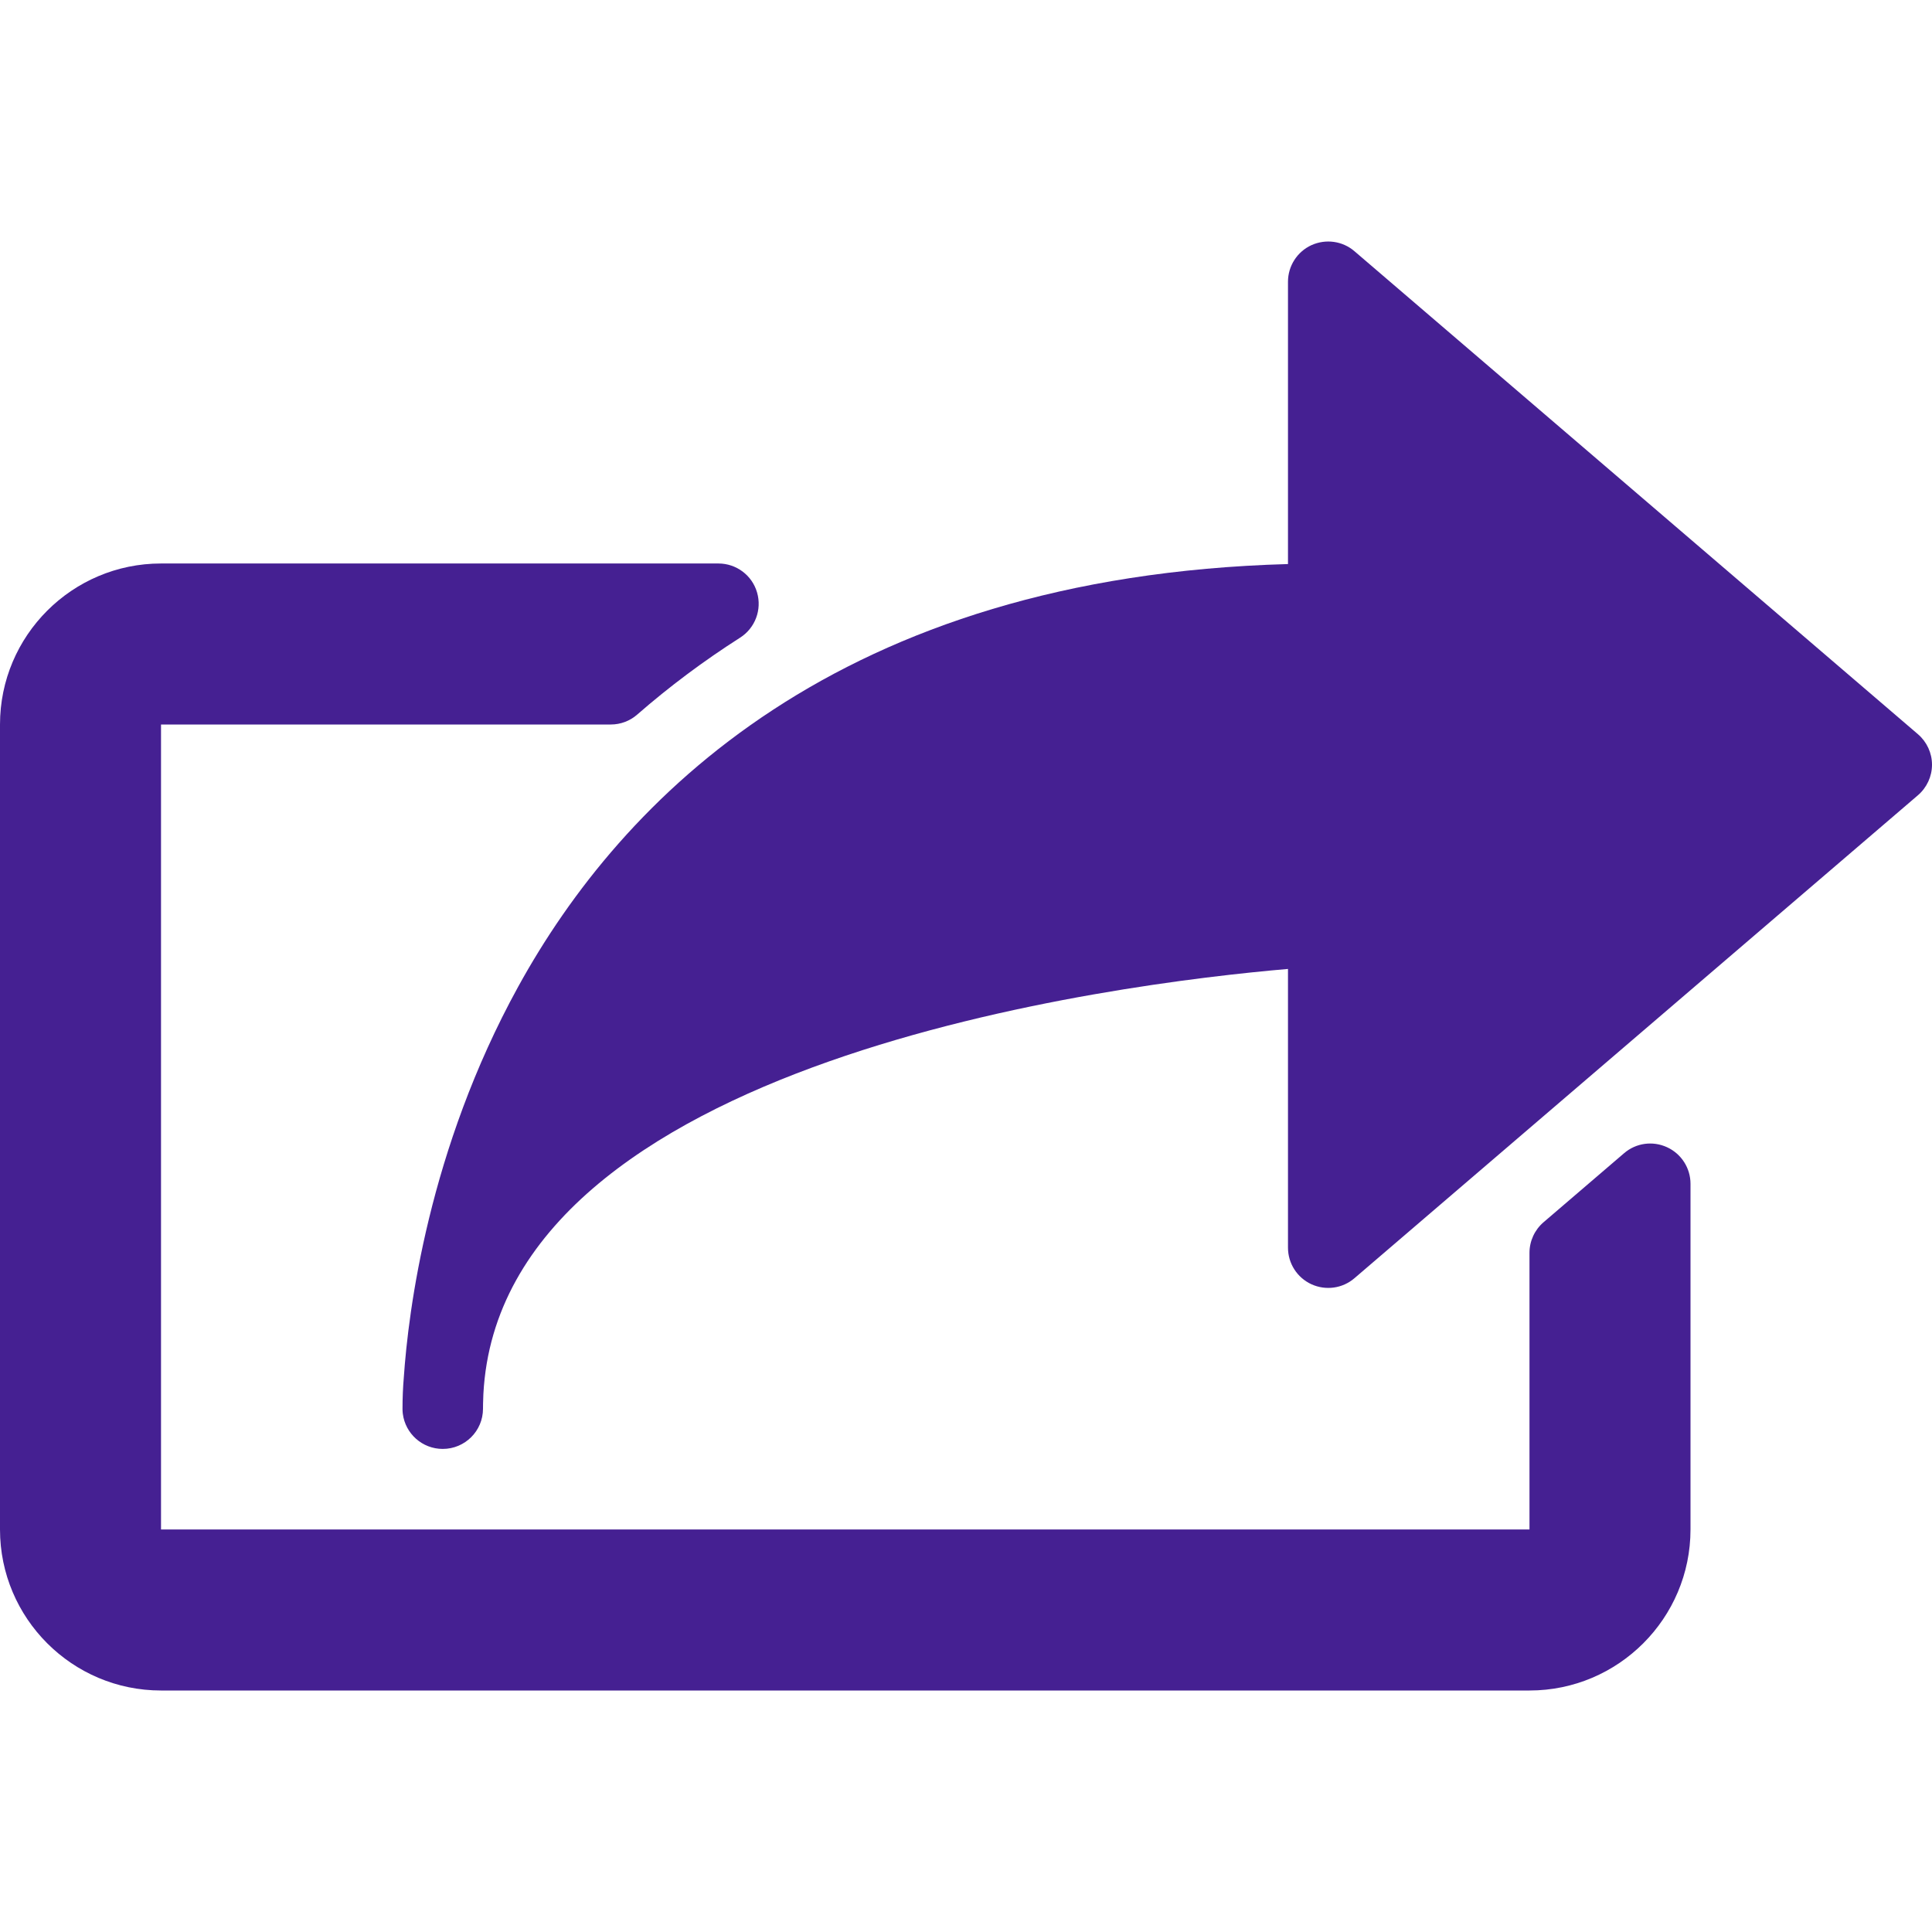 <svg xmlns="http://www.w3.org/2000/svg" viewBox="0 0 512 512" width="512" height="512">
	<style>
		tspan { white-space:pre }
		.shp0 { fill: #452092 } 
	</style>
	<g id="Layer">
		<g id="Layer">
			<g id="Layer">
				<path id="Layer" class="shp0" d="M508.27 194.57L358.94 66.57C355.79 63.86 351.35 63.25 347.54 64.97C343.76 66.71 341.33 70.5 341.33 74.66L341.33 149.48C222.15 152.79 164.65 211.79 137.31 261.51C113.54 304.73 108.21 347.52 107.01 365.08C106.78 367.77 106.67 370.51 106.67 373.3L106.67 373.33C106.67 373.33 106.67 373.34 106.67 373.35L106.67 373.36C106.67 373.37 106.67 373.37 106.67 373.37L106.67 373.4L106.67 373.41C106.67 373.41 106.67 373.42 106.67 373.43L106.67 373.44C106.67 373.45 106.67 373.46 106.67 373.46C106.67 373.47 106.67 373.47 106.67 373.47L106.67 373.5C106.67 373.51 106.67 373.53 106.67 373.54C106.67 373.54 106.67 373.55 106.67 373.57L106.67 373.58L106.67 373.6L106.67 373.61C106.67 373.62 106.67 373.63 106.67 373.64L106.68 373.67C106.68 373.67 106.68 373.67 106.68 373.68C106.68 373.7 106.68 373.71 106.68 373.71C106.68 373.72 106.68 373.73 106.68 373.74L106.68 373.77L106.68 373.8L106.68 373.81L106.68 373.84C106.68 373.85 106.68 373.87 106.68 373.88C106.68 373.88 106.68 373.9 106.69 373.91C106.69 373.91 106.69 373.92 106.69 373.94L106.69 373.95C106.69 373.96 106.69 373.97 106.69 373.98L106.69 374.01C106.69 374.02 106.69 374.03 106.69 374.04C106.68 374.07 106.71 374.08 106.7 374.08L106.7 374.11C106.7 374.12 106.7 374.13 106.7 374.14L106.7 374.18C106.7 374.2 106.71 374.22 106.71 374.22L106.71 374.25C106.71 374.26 106.71 374.27 106.71 374.28L106.71 374.29L106.71 374.31L106.71 374.32L106.72 374.34L106.72 374.35C106.72 374.36 106.72 374.37 106.72 374.37C106.72 374.38 106.72 374.38 106.72 374.38L106.72 374.41L106.72 374.42C106.73 374.43 106.73 374.43 106.73 374.44C106.73 374.44 106.73 374.45 106.73 374.47L106.73 374.48C106.73 374.49 106.73 374.49 106.73 374.49L106.73 374.51C106.74 374.54 106.74 374.54 106.74 374.54C106.74 374.55 106.74 374.56 106.74 374.57L106.74 374.58L106.74 374.6L106.74 374.61C106.75 374.62 106.75 374.63 106.75 374.63C106.75 374.65 106.75 374.66 106.75 374.66C107.41 379.92 111.9 383.98 117.33 383.98C123.22 383.98 127.99 379.22 128 373.34L128 373.33C128 372.79 128.01 371.46 128.1 369.44C132.76 280.75 296.62 260.62 341.33 256.78L341.33 330.65C341.33 334.82 343.76 338.6 347.54 340.34C351.34 342.07 355.77 341.46 358.93 338.75L508.27 210.75C510.63 208.72 512 205.77 512 202.65C512 199.55 510.63 196.59 508.27 194.57Z" />
				<path id="Layer" class="shp0" d="M441.79 304.03C437.99 302.28 433.56 302.89 430.39 305.62L409.05 323.91C406.7 325.93 405.33 328.89 405.33 332.01L405.33 405.33L42.67 405.33L42.67 192L161.88 192C164.46 192 166.95 191.06 168.88 189.36C177.36 181.96 186.53 175.11 196.13 168.99C200.13 166.44 201.96 161.56 200.63 157.01C199.31 152.45 195.13 149.33 190.39 149.33L42.67 149.33C19.14 149.33 0 168.46 0 192L0 405.33C0 428.86 19.14 448 42.67 448L405.33 448C428.86 448 448 428.86 448 405.33L448 313.71C448 309.55 445.57 305.77 441.79 304.03Z" />
			</g>
		</g>
	</g>
	<g id="Layer">
	</g>
	<g id="Layer">
	</g>
	<g id="Layer">
	</g>
	<g id="Layer">
	</g>
	<g id="Layer">
	</g>
	<g id="Layer">
	</g>
	<g id="Layer">
	</g>
	<g id="Layer">
	</g>
	<g id="Layer">
	</g>
	<g id="Layer">
	</g>
	<g id="Layer">
	</g>
	<g id="Layer">
	</g>
	<g id="Layer">
	</g>
	<g id="Layer">
	</g>
	<g id="Layer">
	</g>
</svg>